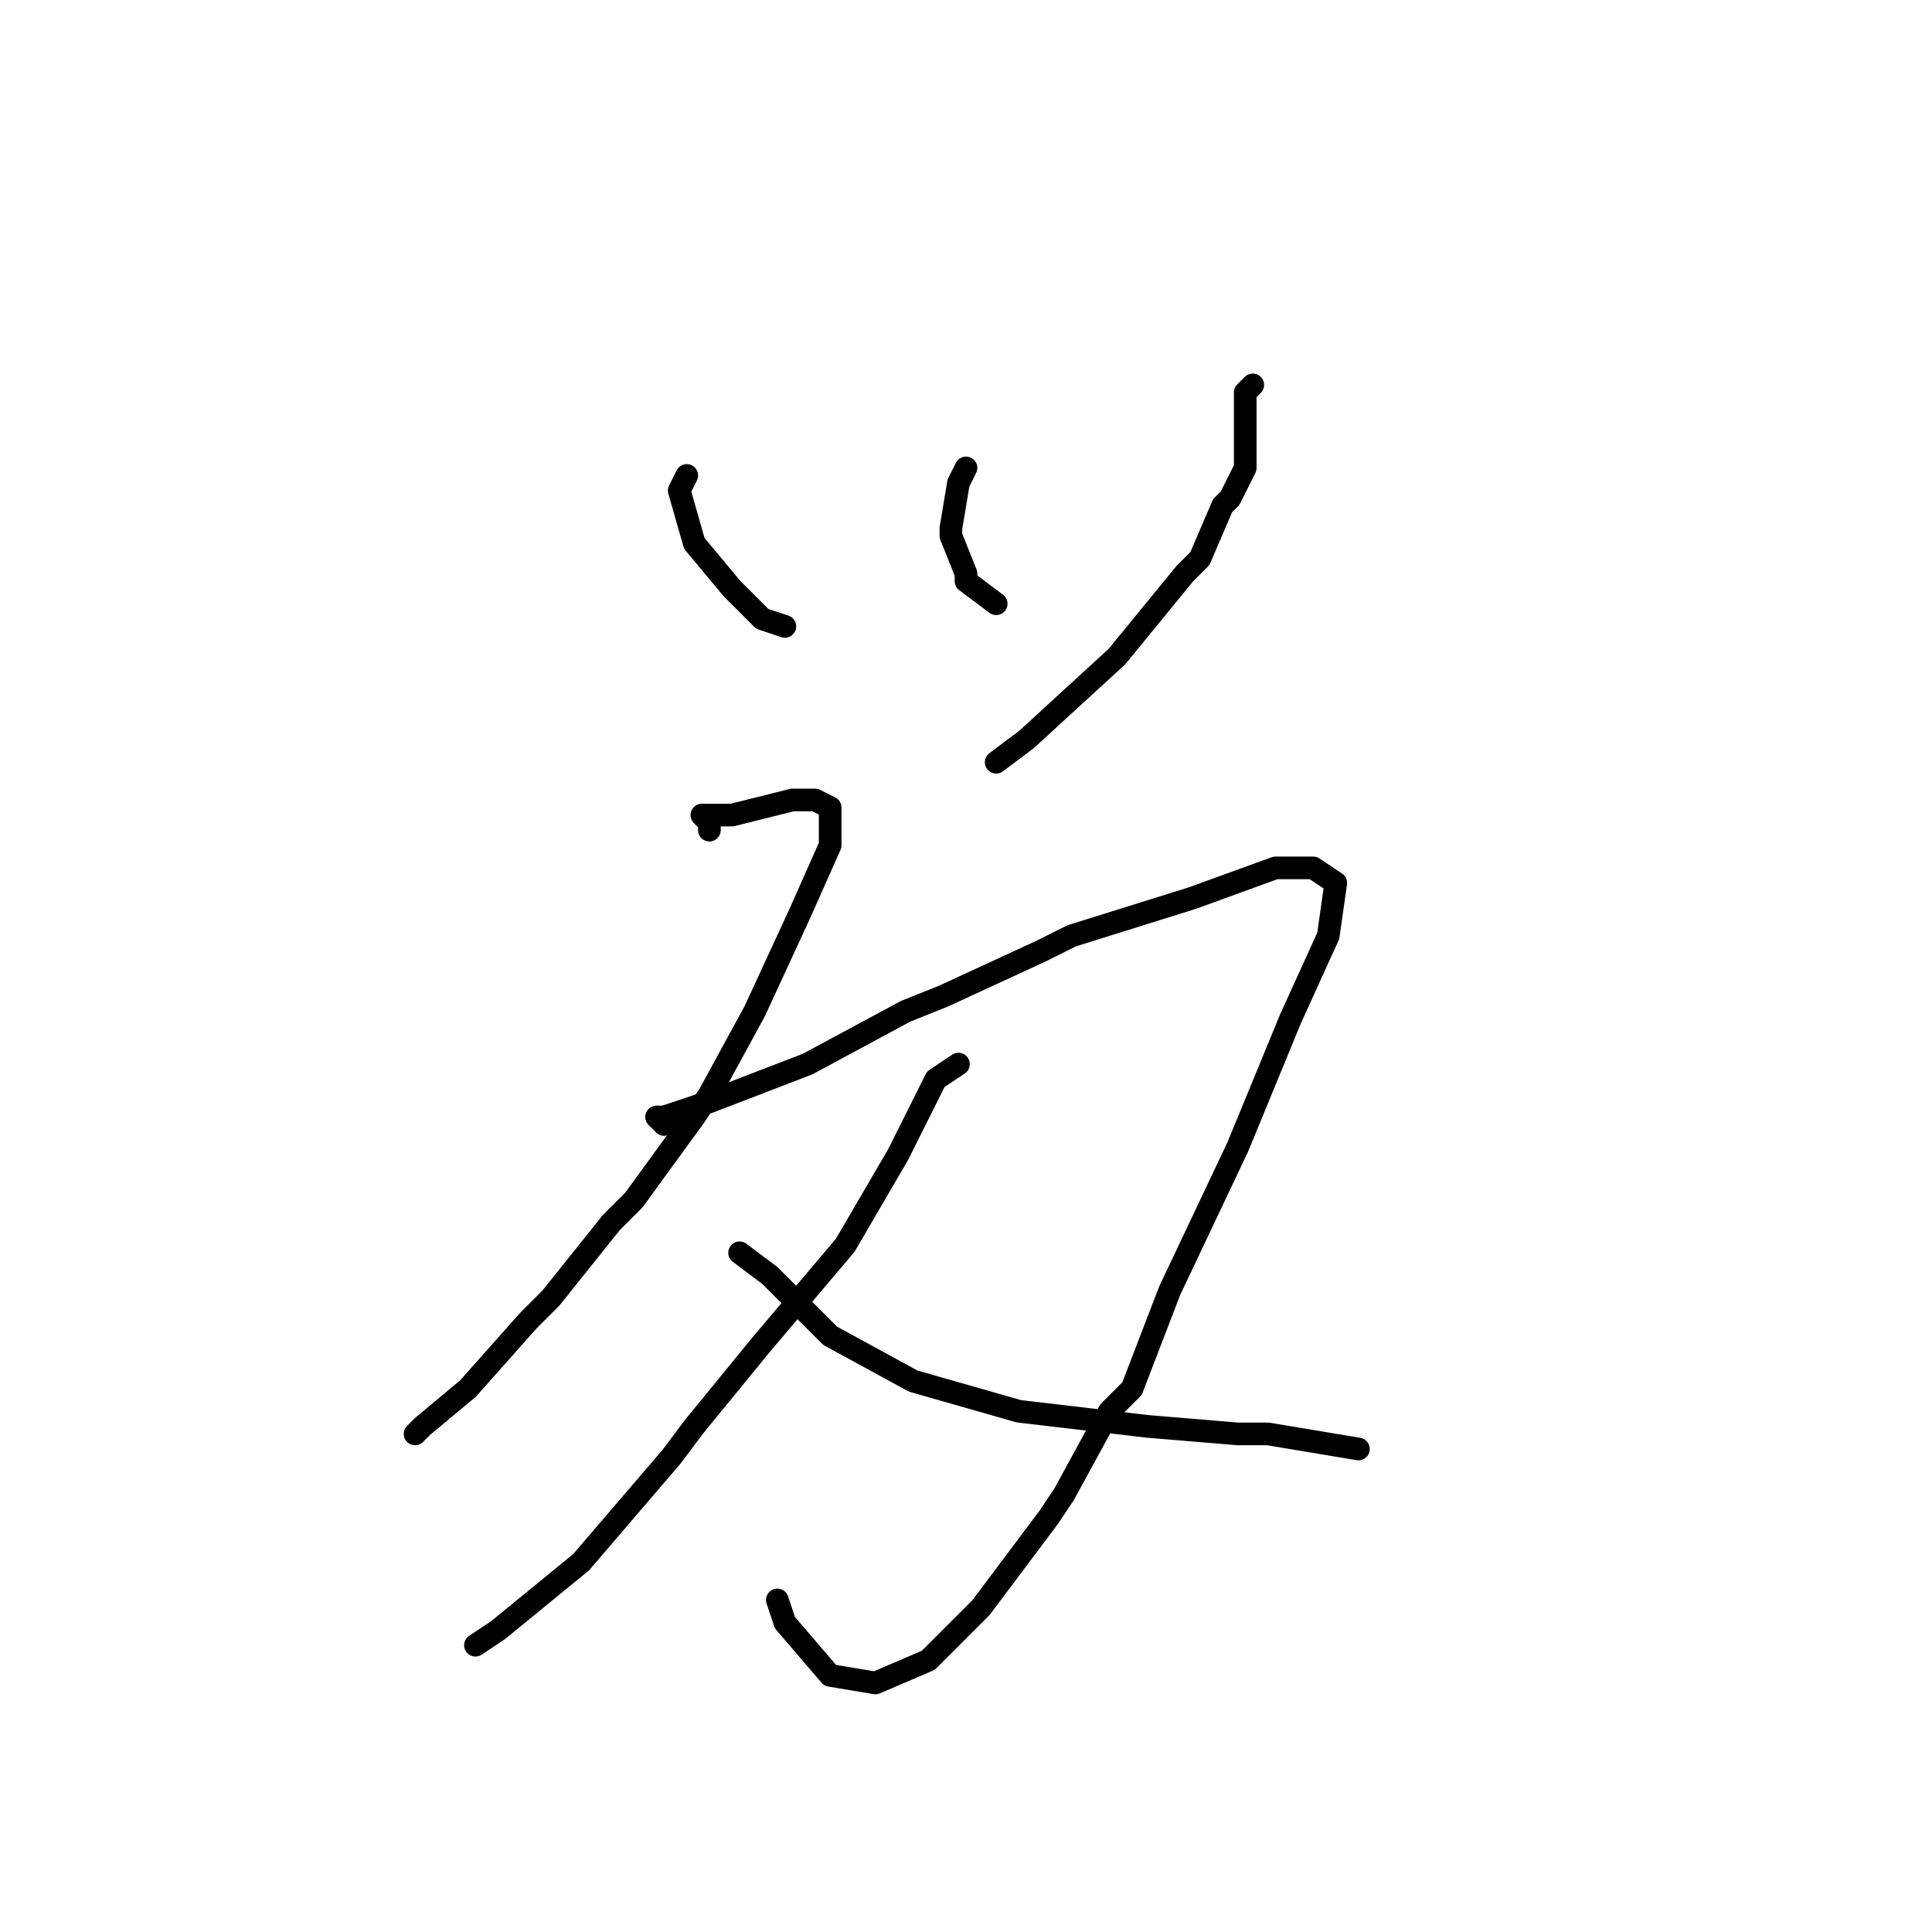 <?xml version="1.0" standalone="no"?>
    <svg width="256" height="256" xmlns="http://www.w3.org/2000/svg" version="1.1">
    <polyline stroke="black" stroke-width="3" stroke-linecap="round" fill="transparent" stroke-linejoin="round" points="91 63 90 65 92 72 97 78 101 82 104 83 104 83 " />
        <polyline stroke="black" stroke-width="3" stroke-linecap="round" fill="transparent" stroke-linejoin="round" points="128 62 127 64 126 70 126 71 128 76 128 77 132 80 132 80 " />
        <polyline stroke="black" stroke-width="3" stroke-linecap="round" fill="transparent" stroke-linejoin="round" points="166 51 165 52 165 54 165 56 165 59 165 62 163 66 162 67 159 74 157 76 148 87 136 98 132 101 132 101 " />
        <polyline stroke="black" stroke-width="3" stroke-linecap="round" fill="transparent" stroke-linejoin="round" points="94 110 94 109 93 108 94 108 96 108 97 108 101 107 105 106 108 106 110 107 110 112 106 121 100 134 94 145 92 148 84 159 81 162 73 172 70 175 62 184 56 189 55 190 55 190 " />
        <polyline stroke="black" stroke-width="3" stroke-linecap="round" fill="transparent" stroke-linejoin="round" points="88 149 87 148 88 148 94 146 107 141 120 134 125 132 138 126 142 124 158 119 169 115 174 115 177 117 176 124 171 135 164 152 155 171 150 184 147 187 141 198 139 201 130 213 123 220 116 223 110 222 104 215 103 212 103 212 " />
        <polyline stroke="black" stroke-width="3" stroke-linecap="round" fill="transparent" stroke-linejoin="round" points="127 141 124 143 119 153 112 165 101 178 92 189 89 193 77 207 66 216 63 218 63 218 " />
        <polyline stroke="black" stroke-width="3" stroke-linecap="round" fill="transparent" stroke-linejoin="round" points="98 166 102 169 110 177 121 183 135 187 152 189 164 190 168 190 180 192 180 192 " />
        </svg>